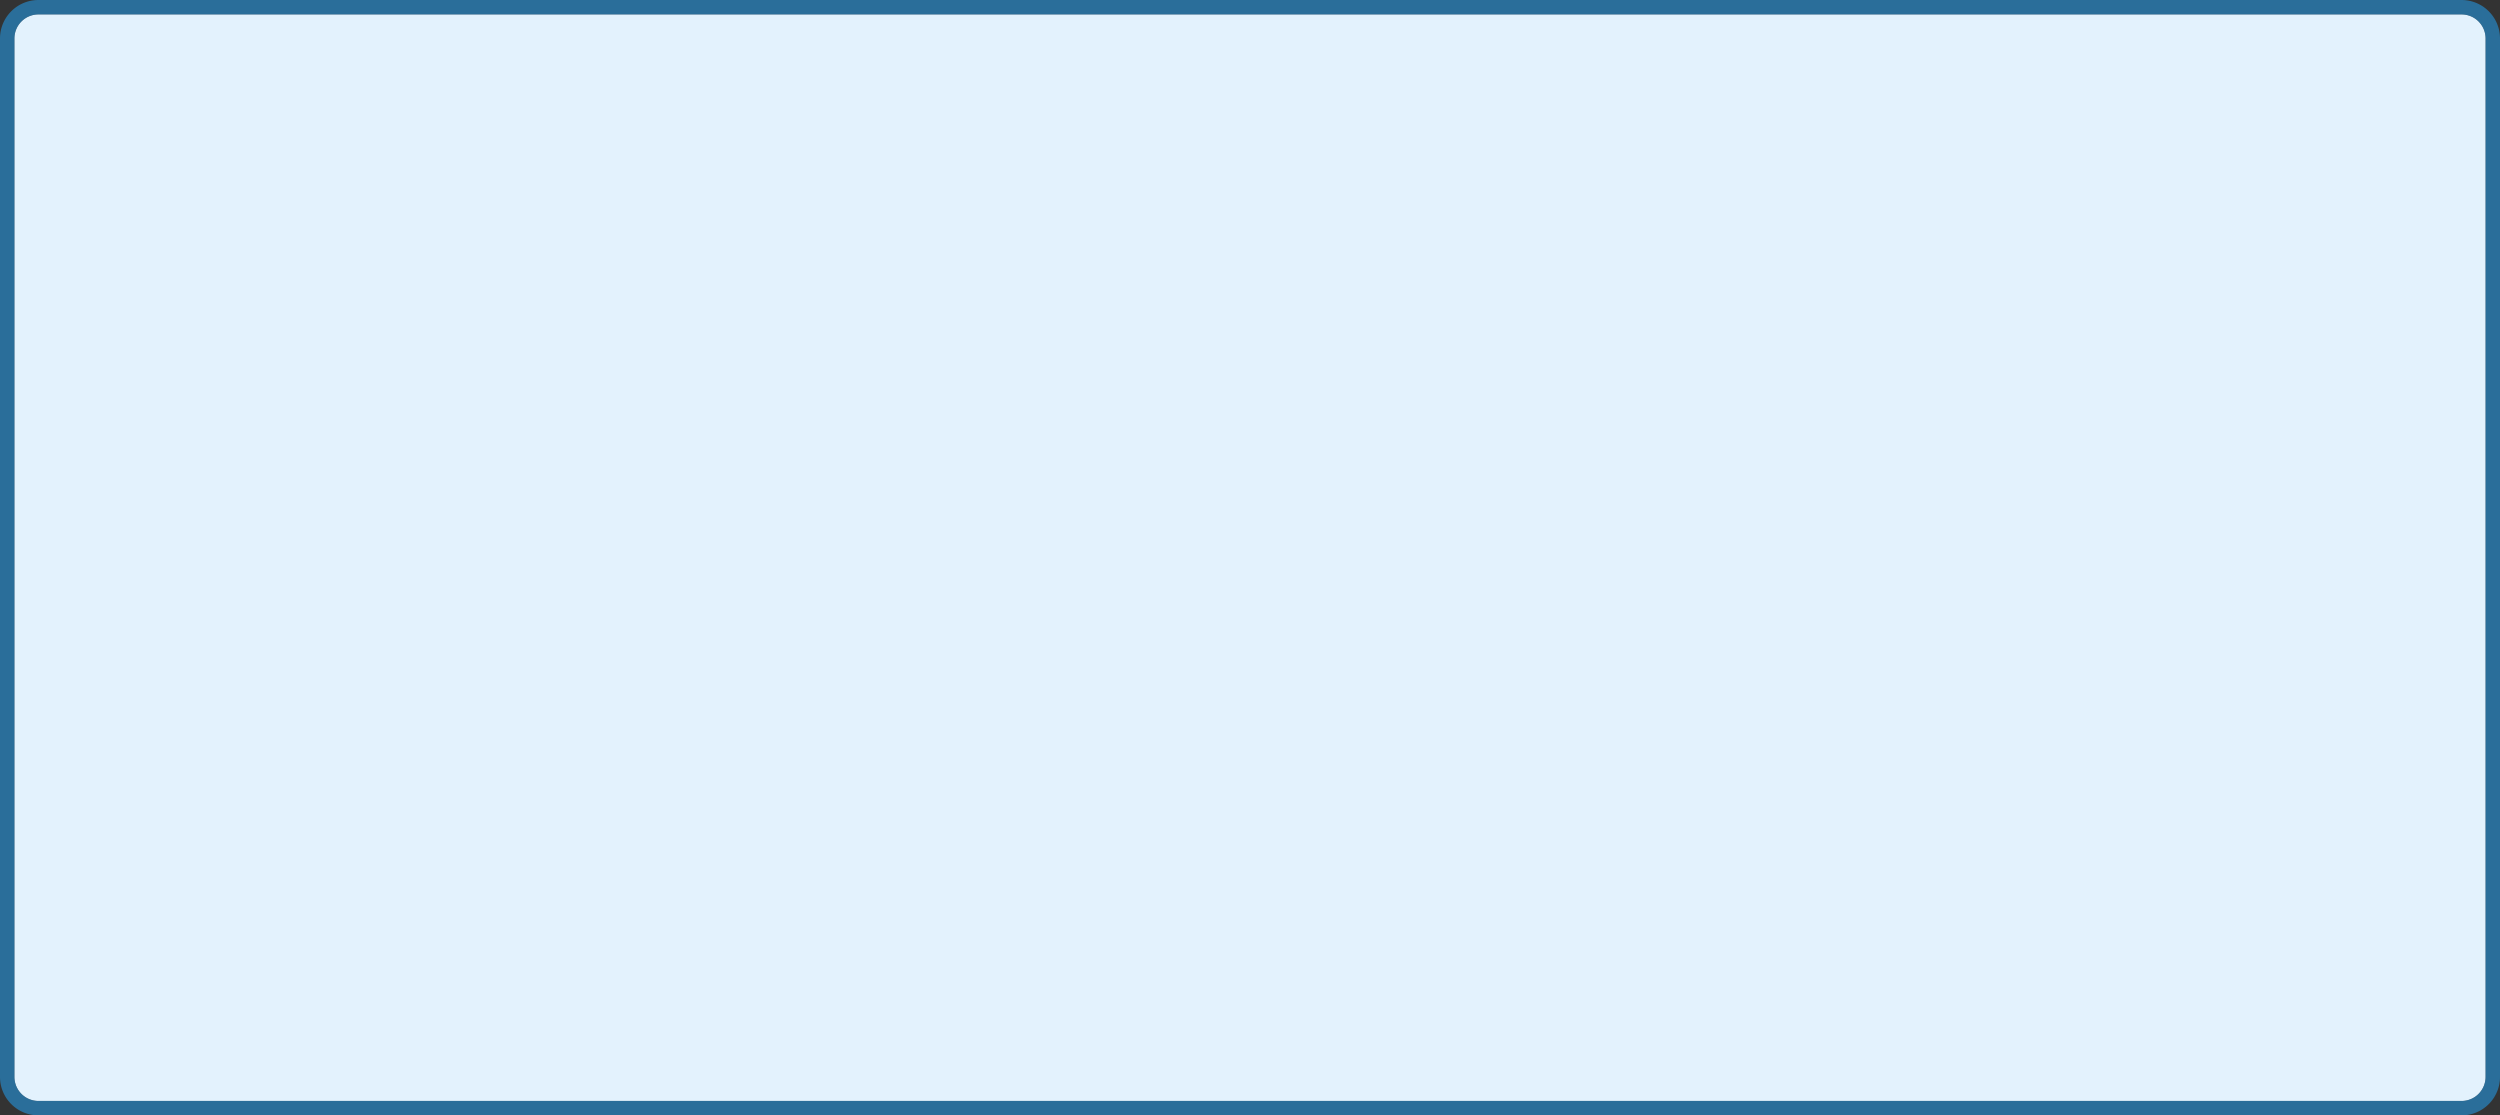 ﻿<?xml version="1.0" encoding="utf-8"?>
<svg version="1.1" xmlns:xlink="http://www.w3.org/1999/xlink" width="520px" height="232px" xmlns="http://www.w3.org/2000/svg">
  <rect width="100%" height="100%" fill="#333333" stroke="none"/>
  <g transform="matrix(1 0 0 1 -43 -657 )">
    <path d="M 46 665  A 5 5 0 0 1 51 660 L 555 660  A 5 5 0 0 1 560 665 L 560 881  A 5 5 0 0 1 555 886 L 51 886  A 5 5 0 0 1 46 881 L 46 665  Z " fill-rule="nonzero" fill="#e3f2fd" stroke="none" />
    <path d="M 44.5 665  A 6.5 6.5 0 0 1 51 658.5 L 555 658.5  A 6.5 6.5 0 0 1 561.5 665 L 561.5 881  A 6.5 6.5 0 0 1 555 887.5 L 51 887.5  A 6.5 6.5 0 0 1 44.5 881 L 44.5 665  Z " stroke-width="3" stroke="#23a2f6" fill="none" stroke-opacity="0.529" />
  </g>
</svg>